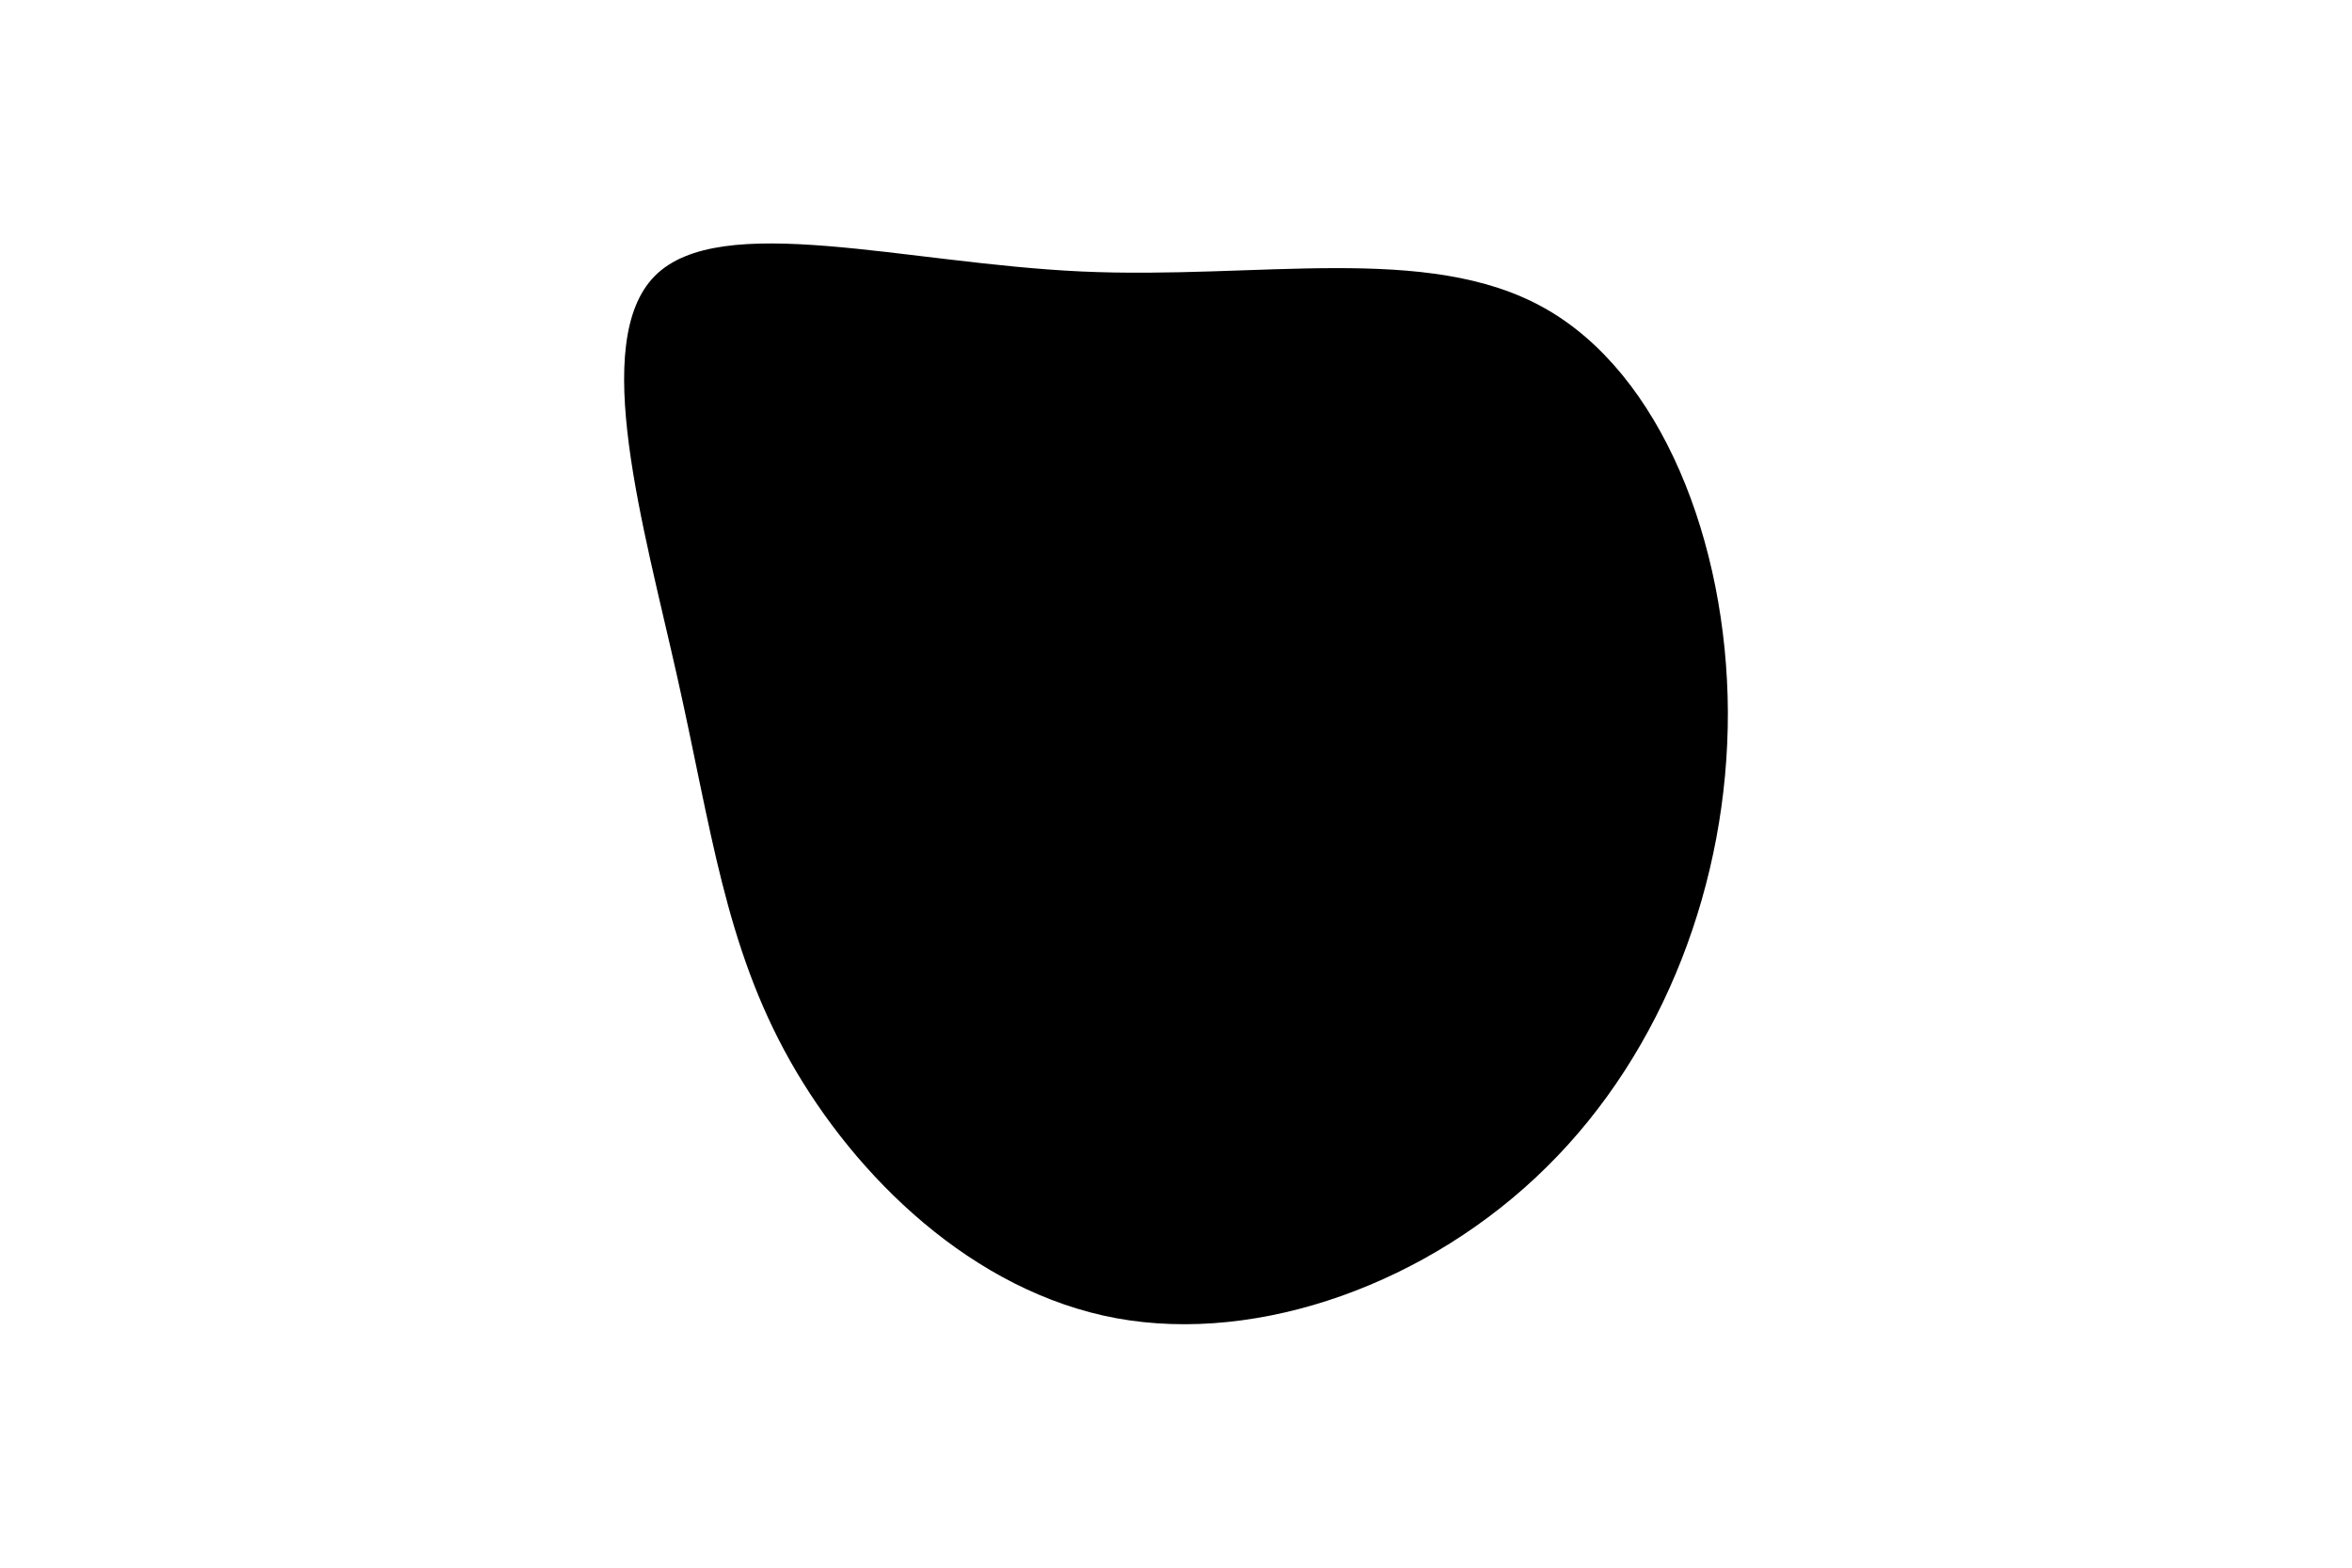 <svg id="visual" viewBox="0 0 900 600" width="900" height="600" xmlns="http://www.w3.org/2000/svg" xmlns:xlink="http://www.w3.org/1999/xlink" version="1.1"><rect x="0" y="0" width="900" height="600" fill="#ffffff"></rect><g transform="translate(416.977 272.207)"><path d="M174 -154.3C218.8 -129.2 243.9 -64.6 244.2 0.2C244.4 65.1 219.8 130.1 174.9 174.4C130.1 218.8 65.1 242.4 10.1 232.3C-44.8 222.1 -89.6 178.2 -114.6 133.9C-139.6 89.6 -144.8 44.8 -157.8 -13C-170.7 -70.7 -191.4 -141.4 -166.4 -166.6C-141.4 -191.8 -70.7 -171.4 -3.1 -168.3C64.6 -165.2 129.2 -179.5 174 -154.3" fill="#000000"></path></g></svg>